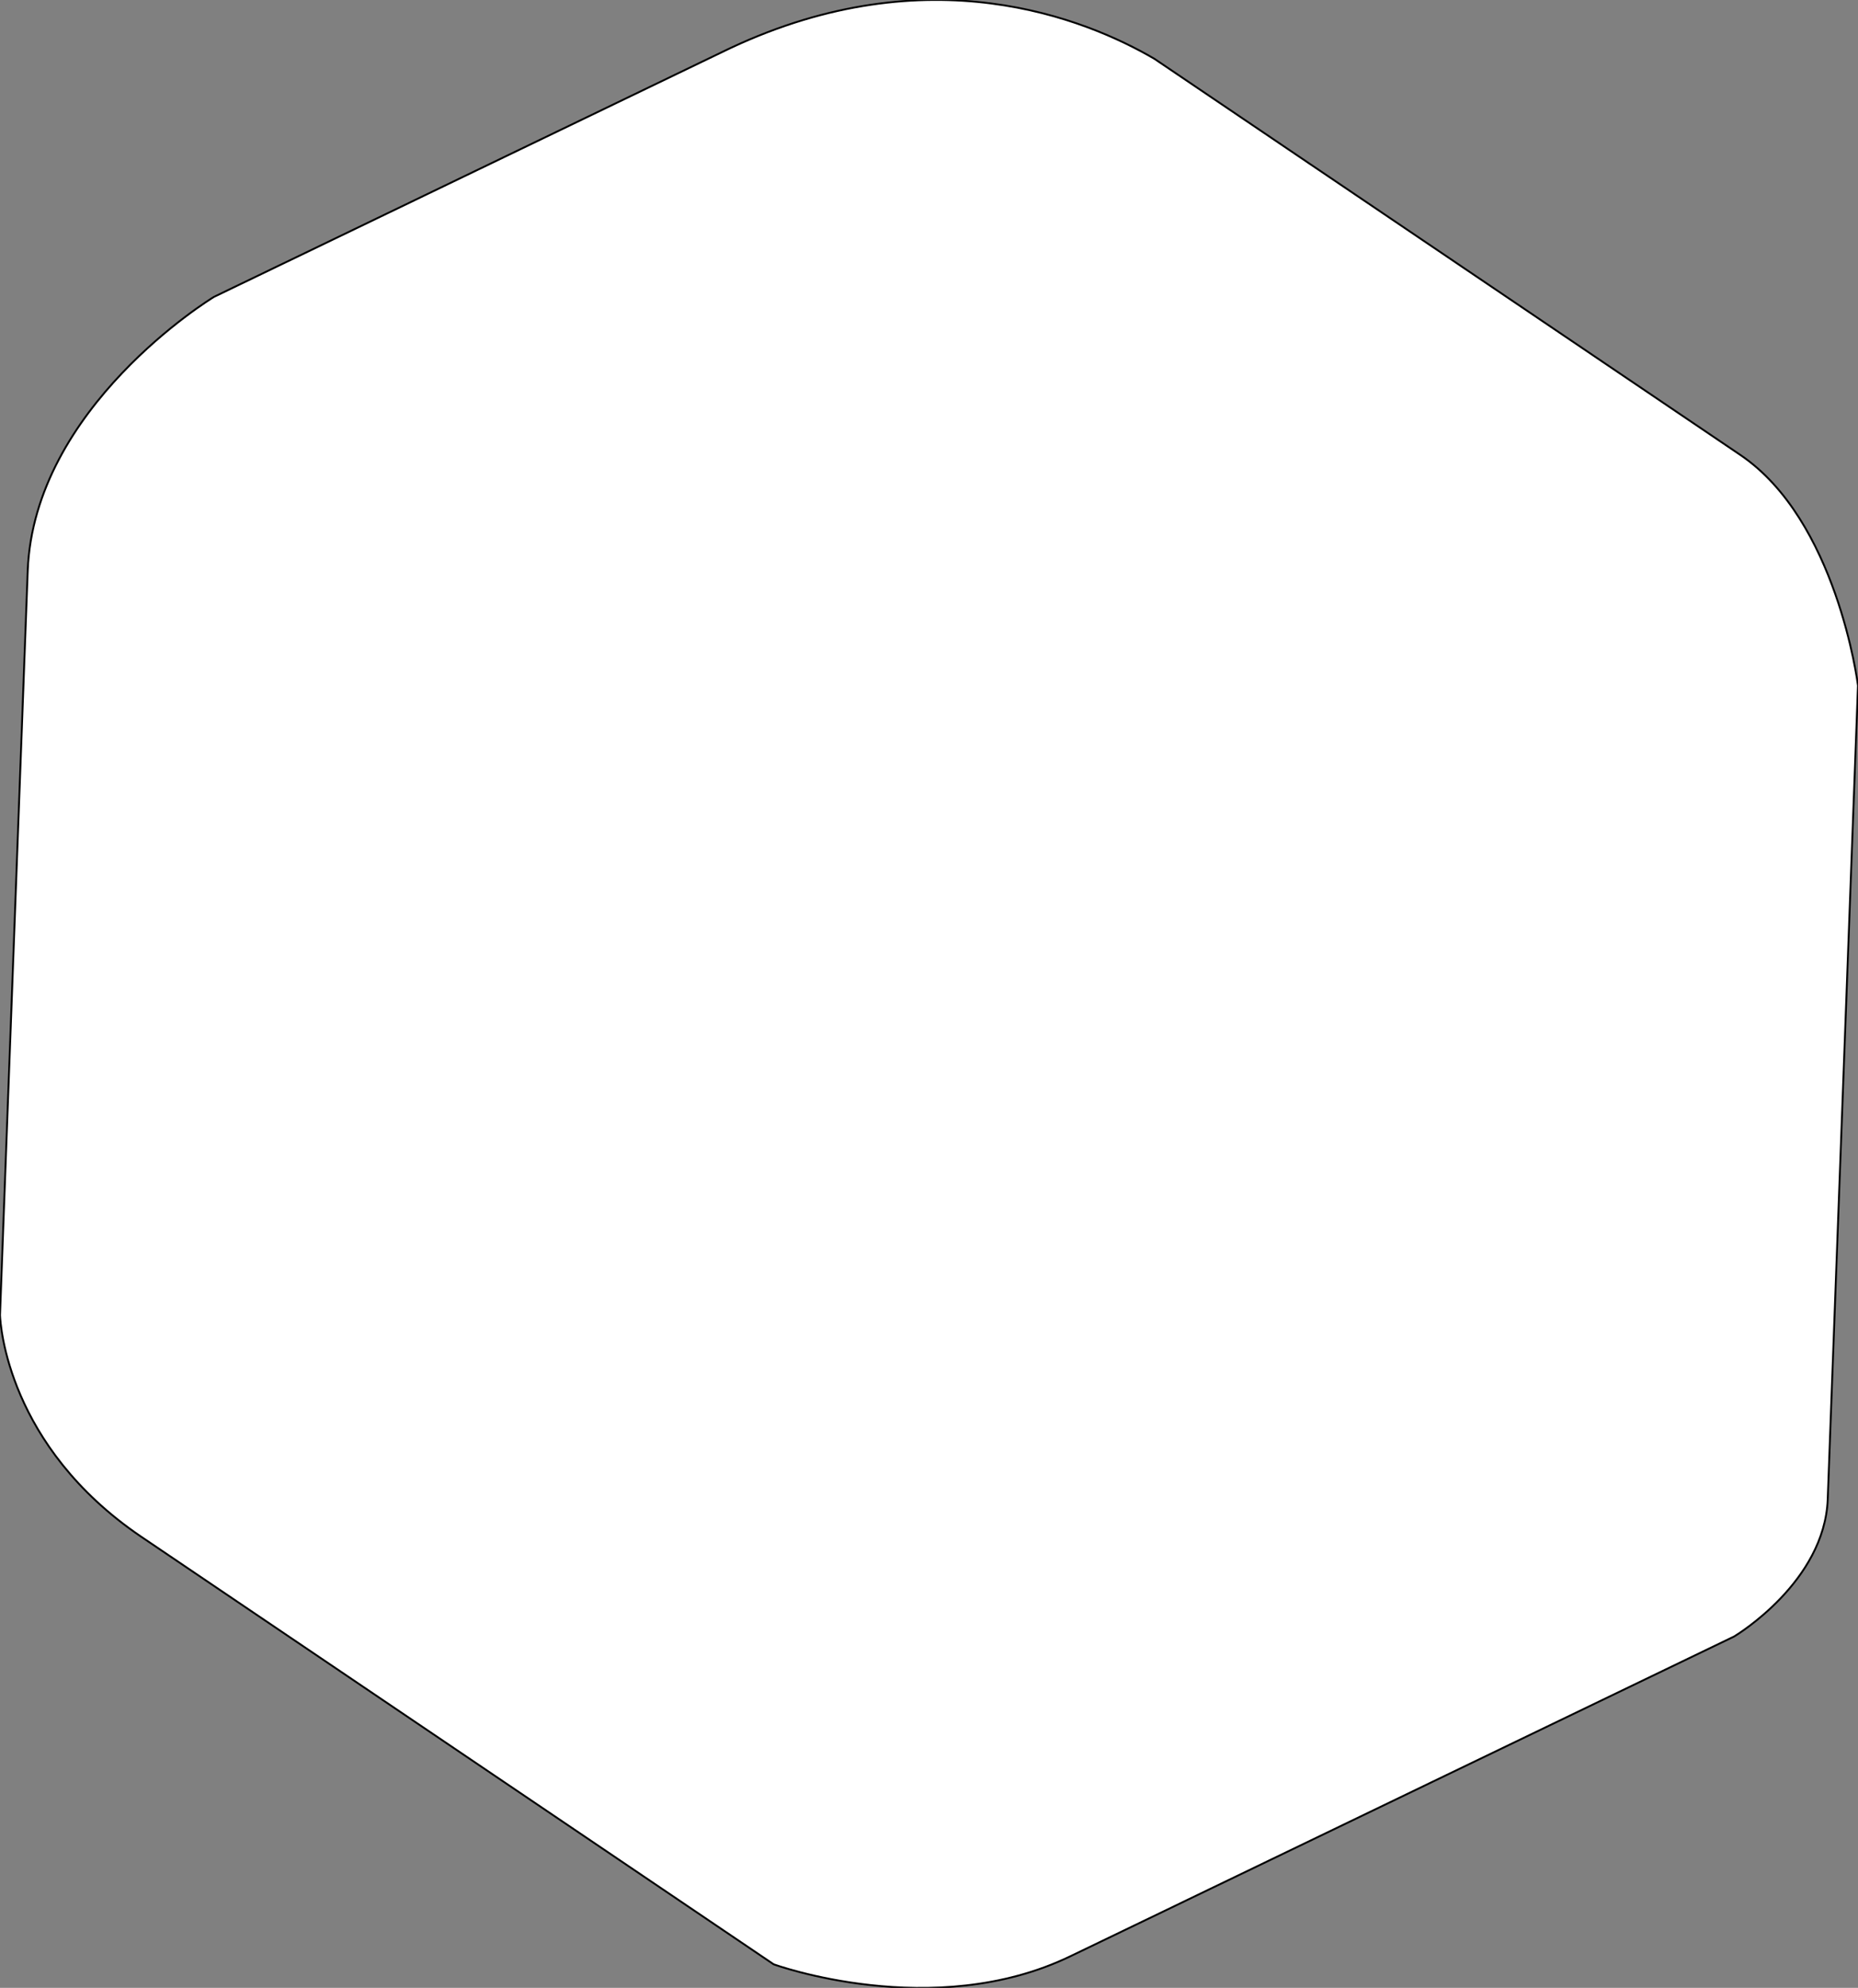
<svg version="1.1" id="Layer_1" xmlns="http://www.w3.org/2000/svg" x="0px" y="0px"
	 width="991.657px" height="1060.585px" viewBox="0 0 991.657 1060.585" enable-background="new 0 0 991.657 1060.585"
	 >
<rect x="0" y="0" width="991.657" height="1060.585" fill="#808080" stroke="none"/>
<path fill="#FFFFFF" stroke="#000000" stroke-miterlimit="10" d="M991.655,365.794c0.002,0.013,0.002,0.013,0.002,0.013
	s-0.01,0.148-0.014,0.443l-0.019,0.417c-0.005,0.081-0.007,0.162-0.01,0.255l-0.021,0.618l-0.031,0.752
	c-0.021,0.725-0.063,1.613-0.102,2.634l-0.026,0.793c-0.735,19.862-3.248,87.207-6.067,163.032
	c-0.099,2.434-0.182,4.893-0.277,7.352c-0.356,9.516-0.714,19.138-1.067,28.799l-0.363,9.677
	c-0.237,6.451-0.476,12.902-0.714,19.354c-0.303,8.049-0.596,16.073-0.896,24.028l-0.357,9.501
	c-1.181,31.558-2.301,61.702-3.265,87.626c-0.048,1.289-0.096,2.58-0.146,3.857c-1.084,29.324-1.969,52.883-2.463,66.428
	l-0.063,1.708c-0.102,2.755-0.192,5.026-0.254,6.774c-0.005,0.066,0.002,0.12-0.004,0.187c-1.775,43.883-48.51,72.217-49.969,73.096
	c-0.024,0.016-0.038,0.017-0.038,0.017s-72.498,34.924-153.443,73.898c-2.497,1.2-4.994,2.412-7.503,3.611
	c-28.803,13.872-58.412,28.145-86.013,41.422c-2.348,1.128-4.682,2.254-6.992,3.378c-0.099,0.051-0.199,0.09-0.298,0.141
	c-3.502,1.688-6.968,3.35-10.384,5c-2.311,1.11-4.596,2.218-6.869,3.309c-2.272,1.092-4.521,2.169-6.745,3.242
	c-2.222,1.072-4.421,2.13-6.607,3.185c-2.174,1.041-4.309,2.079-6.434,3.099l-6.108,2.954
	c-23.813,11.462-43.722,21.056-56.901,27.393c-73.145,35.226-158.25,4.258-158.25,4.258s-0.071-0.045-0.185-0.126
	c-0.071-0.046-0.143-0.104-0.241-0.159c-0.186-0.126-0.441-0.299-0.754-0.516c-0.313-0.205-0.683-0.457-1.109-0.742
	c-0.426-0.286-0.91-0.617-1.451-0.982c-1.095-0.742-2.403-1.622-3.925-2.652c-4.565-3.086-11.051-7.475-19.057-12.88
	c-1.337-0.901-2.717-1.84-4.139-2.798c-1.422-0.961-2.873-1.943-4.38-2.961c-2.247-1.52-4.58-3.099-6.998-4.733
	c-0.811-0.547-1.634-1.095-2.459-1.655c-1.649-1.107-3.328-2.252-5.049-3.418C283.254,960.388,129.66,856.599,75.603,820.063
	c-0.085-0.057-0.171-0.113-0.241-0.158C4.062,771.562,0.216,706.705,0,701.779c0.007-0.056,0.002-0.096,0-0.12
	c0.008-0.043,0.005-0.069,0.002-0.096c0.005-0.067,0.002-0.094,0.002-0.094s0.618-16.557,1.603-43.099l0.084-2.338
	c1.961-52.603,5.303-142.069,8.216-220.367c0.21-5.443,0.401-10.832,0.599-16.153c0.295-7.996,0.585-15.817,0.872-23.438
	c0.101-2.527,0.19-5.053,0.283-7.54c0.187-4.973,0.37-9.851,0.542-14.608c0.093-2.366,0.177-4.705,0.264-7.016
	c0.135-3.481,0.251-6.895,0.378-10.228c0.074-2.082,0.153-4.125,0.223-6.127c0.019-0.283,0.029-0.552,0.037-0.82
	c0.068-2.015,0.142-3.99,0.22-5.927c0.429-11.383,0.809-21.597,1.128-30.305c0.066-1.587,0.124-3.12,0.177-4.597
	c0.032-0.74,0.053-1.464,0.075-2.19c0.035-0.714,0.06-1.412,0.085-2.097c3.246-87.342,97.853-145.28,99.335-146.173
	c0.012-0.014,0.012-0.014,0.012-0.014s4.483-2.164,12.743-6.143l1.951-0.934c5.215-2.517,11.71-5.648,19.35-9.328l2.969-1.426
	c6.386-3.066,13.489-6.497,21.252-10.23l5.837-2.815c5.677-2.73,11.65-5.615,17.91-8.626l4.745-2.288
	c6.41-3.082,13.079-6.301,20.011-9.631l5.24-2.531c14.222-6.849,29.425-14.171,45.411-21.866l5.589-2.693
	c7.006-3.365,14.161-6.815,21.426-10.316l12.583-6.058c1.055-0.51,2.111-1.019,3.179-1.53l12.854-6.195l9.763-4.701
	c3.279-1.583,6.57-3.167,9.875-4.753l13.29-6.406l13.451-6.478c2.248-1.076,4.509-2.167,6.77-3.257l6.794-3.275
	c0.957-0.458,1.9-0.915,2.846-1.359c105.771-49.605,189.305-15.67,226.091,5.746l20.406,13.78c0,0,0.129,0.093,0.385,0.264
	c0.183,0.113,0.411,0.273,0.697,0.468c0.141,0.091,0.297,0.193,0.454,0.309c0.512,0.342,1.138,0.766,1.878,1.269
	c0.754,0.501,1.605,1.085,2.573,1.737c0.968,0.651,2.048,1.383,3.228,2.183l2.504,1.692c0.882,0.594,1.808,1.223,2.774,1.874
	l4.65,3.143c2.176,1.475,4.535,3.062,7.026,4.754l5.872,3.965l10.824,7.313c1.521,1.028,3.085,2.079,4.663,3.155l4.835,3.268
	l5.008,3.383l5.148,3.486l5.305,3.576l5.446,3.679c1.835,1.247,3.697,2.491,5.562,3.76l8.574,5.793
	c4.821,3.257,9.756,6.595,14.763,9.977c4.011,2.708,8.077,5.451,12.174,8.229l6.171,4.171c1.04,0.696,2.077,1.393,3.117,2.103
	l18.814,12.719c1.052,0.709,2.104,1.417,3.157,2.138l6.314,4.262l9.472,6.399c2.104,1.429,4.21,2.846,6.301,4.264l9.386,6.343
	c1.04,0.709,2.077,1.406,3.114,2.102l6.187,4.184c4.11,2.777,8.178,5.532,12.203,8.251c5.034,3.394,9.983,6.742,14.819,10.011
	l5.76,3.898c2.986,2.009,5.915,3.986,8.79,5.942l5.118,3.45c9.912,6.696,19.143,12.937,27.42,18.538l4.437,2.993
	c11.534,7.794,20.964,14.171,27.435,18.549C980.272,277.466,991.485,364.436,991.655,365.794z"/>
</svg>

